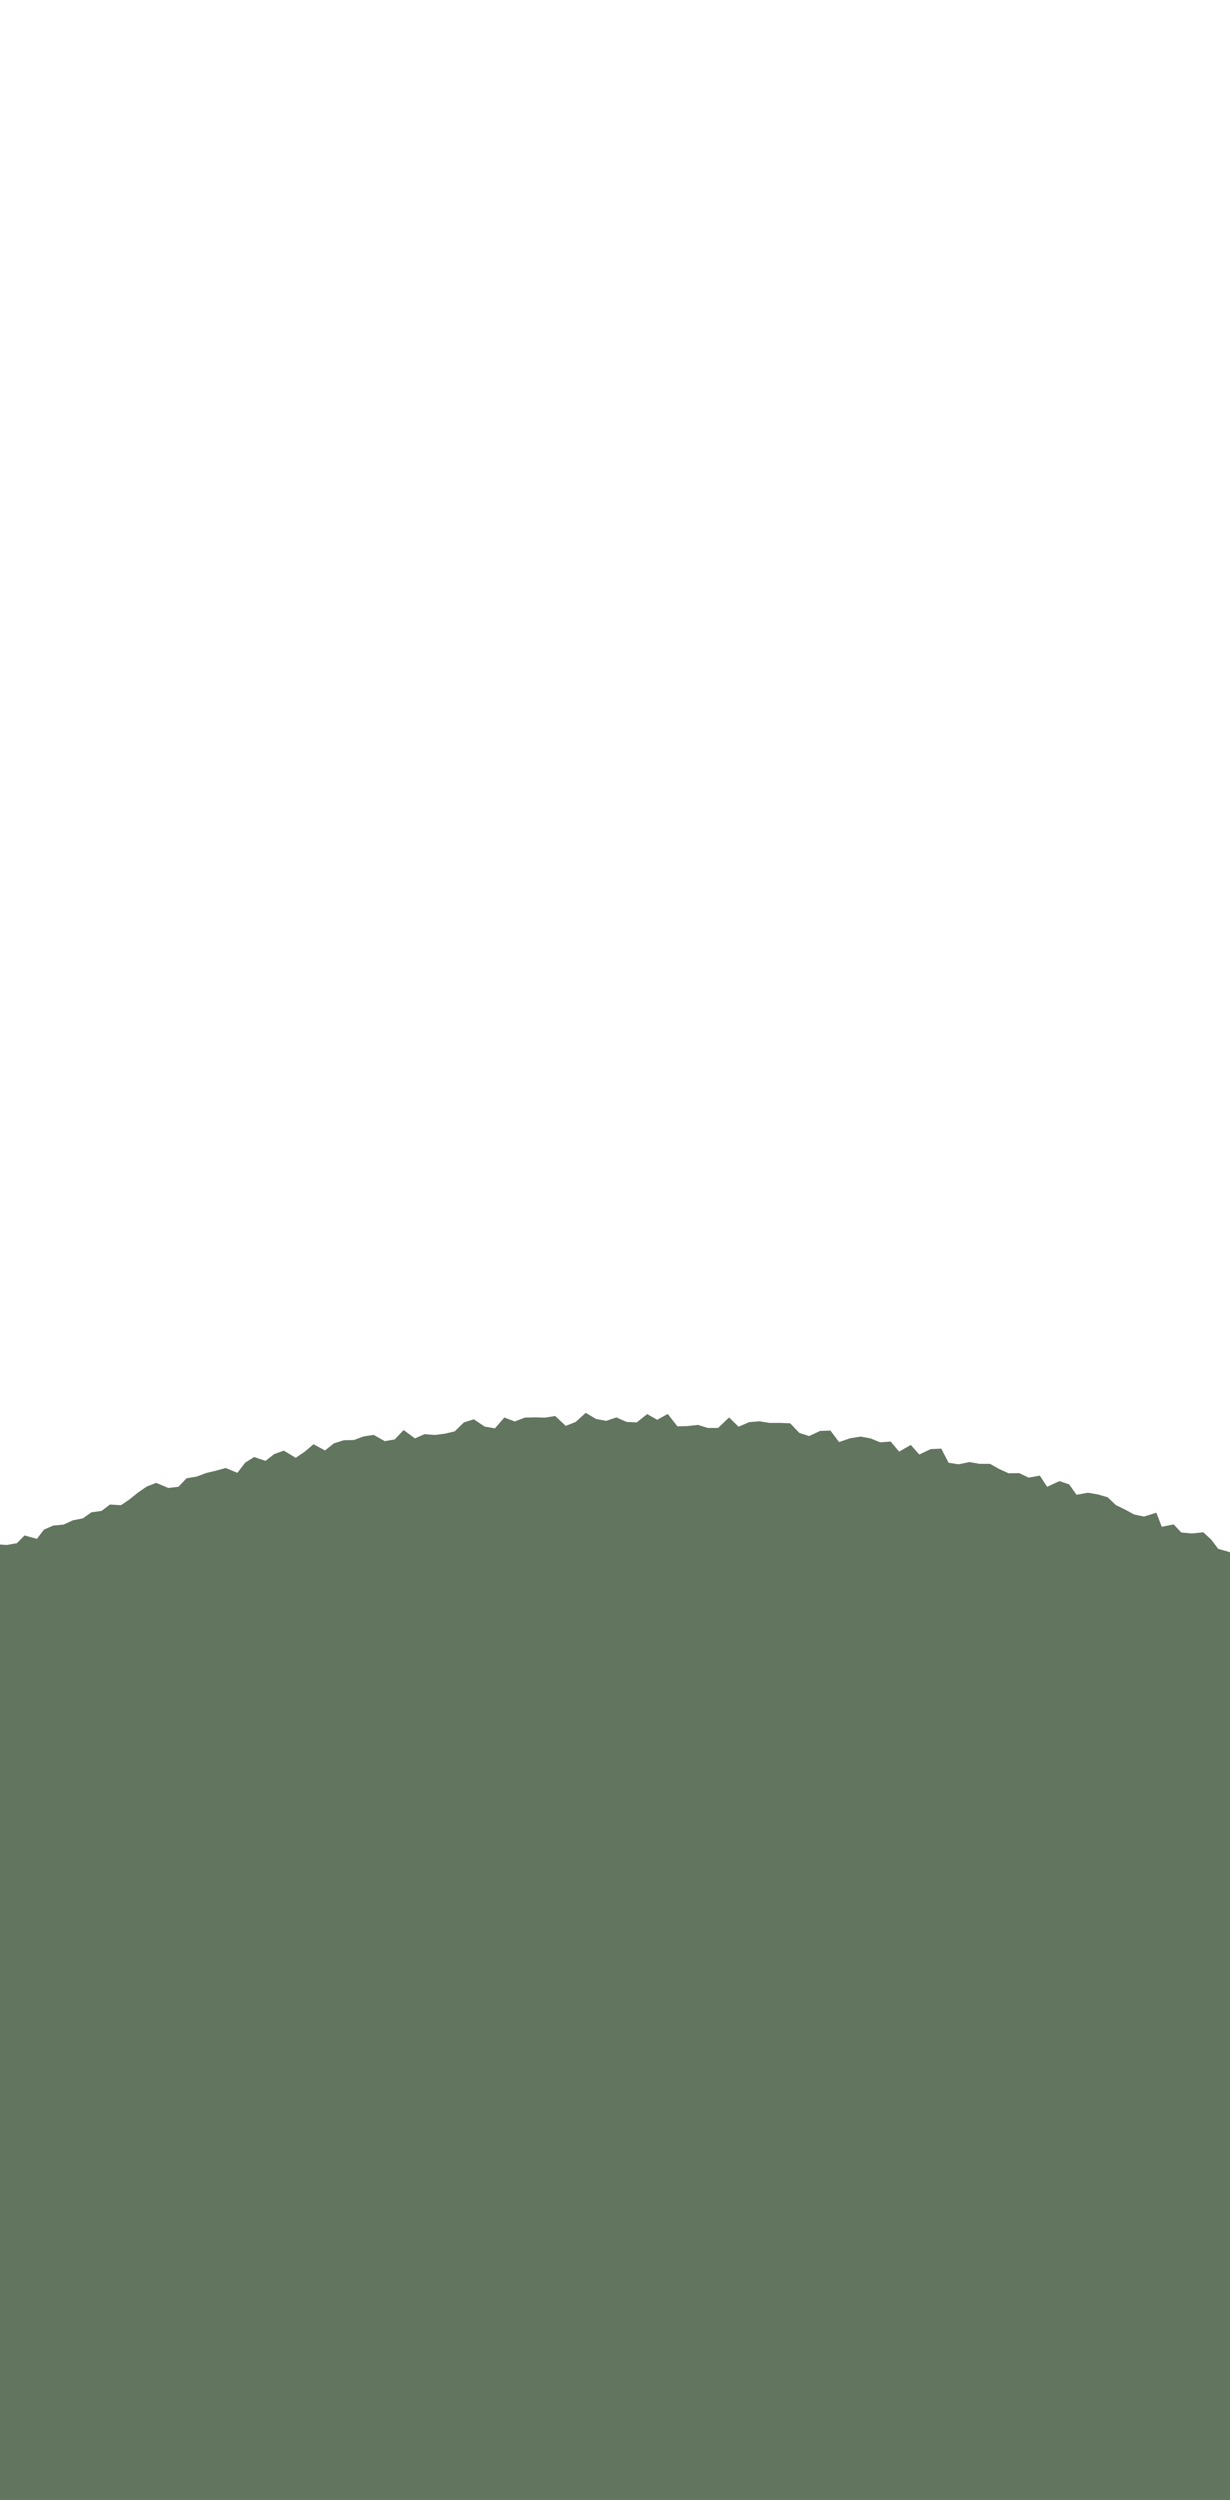 <?xml version="1.0" encoding="UTF-8"?>
<svg id="dark_green_carpet" xmlns="http://www.w3.org/2000/svg" width="1.9in" height="3.86in" viewBox="0 0 136.8 277.57">
  <polygon points="138.88 279.3 137.6 278.51 136.48 278.97 135.35 279.51 134.23 278.99 133.1 279.29 131.98 279.55 130.85 278.96 129.72 278.22 128.6 279 127.47 279.1 126.34 278.21 125.21 278.39 124.09 278.92 122.96 278.17 121.83 279.33 120.71 279.37 119.58 279.53 118.46 278.7 117.33 278.64 116.21 278.52 115.08 278.49 113.96 278.85 112.84 278.75 111.71 278.75 110.59 278.49 109.46 278.64 108.34 279.28 107.21 278.19 106.09 278.67 104.96 279.21 103.84 279.37 102.71 278.13 101.59 278.81 100.46 278.31 99.33 278.31 98.2 278.79 97.07 278.81 95.94 279.25 94.82 278.73 93.69 279.31 92.56 279.46 91.44 278.54 90.31 278.67 89.18 279.07 88.06 278.6 86.93 278.27 85.81 278.49 84.68 279.32 83.55 278.74 82.43 278.27 81.3 278.95 80.17 279.39 79.04 278.58 77.92 278.46 76.79 279.06 75.66 279.43 74.53 279.11 73.4 279.32 72.27 278.87 71.15 278.19 70.02 279.29 68.89 279.33 67.76 278.59 66.64 279.23 65.51 279.29 64.38 279.03 63.25 279.08 62.12 279.56 60.99 279.2 59.86 278.72 58.73 279.46 57.61 278.83 56.48 279.51 55.35 278.31 54.22 278.4 53.09 278.53 51.96 278.65 50.83 279.13 49.7 279.05 48.57 279.09 47.45 278.22 46.32 278.99 45.19 278.33 44.06 279.07 42.93 279.51 41.8 279.04 40.68 279.39 39.55 278.37 38.42 279.17 37.3 279.21 36.17 279.14 35.05 278.3 33.92 279.38 32.79 279.55 31.66 278.35 30.53 278.87 29.4 278.43 28.27 278.37 27.14 279.07 26.02 279.11 24.89 278.86 23.76 278.98 22.62 278.2 21.49 279.48 20.36 278.97 19.23 278.59 18.1 279.34 16.97 279.04 15.84 278.99 14.71 278.42 13.57 278.58 12.44 279.54 11.32 279.52 10.19 278.57 9.05 279.42 7.92 278.9 6.79 278.77 5.66 279.55 4.52 278.23 3.39 279.29 2.25 279.44 1.12 278.27 -.02 279.55 -1.16 279.29 -2.2 278.75 -2.52 277.73 -1.85 276.6 -1.68 275.48 -2.86 274.35 -2.29 273.23 -2.62 272.1 -2.89 270.98 -2.19 269.85 -1.82 268.73 -2.65 267.61 -2.22 266.48 -2.97 265.36 -2.52 264.24 -1.9 263.11 -1.87 261.99 -2.69 260.87 -1.75 259.75 -2.47 258.62 -2.68 257.5 -2.29 256.38 -2.01 255.25 -1.94 254.13 -2.12 253 -2.78 251.87 -2.63 250.75 -1.88 249.62 -2.73 248.5 -1.64 247.37 -2.26 246.25 -2.3 245.13 -2.37 244 -1.62 242.88 -2.21 241.75 -2.01 240.63 -2.49 239.51 -2.1 238.38 -1.6 237.25 -1.6 236.13 -2.99 235 -2.91 233.88 -1.81 232.75 -1.61 231.63 -2.6 230.5 -2.38 229.38 -2.41 228.25 -2.63 227.13 -2.13 226 -2.15 224.87 -1.79 223.75 -2.94 222.62 -2.23 221.5 -2 220.37 -2.01 219.25 -1.72 218.12 -2.88 217 -2.94 215.87 -2.24 214.75 -2.03 213.62 -2.36 212.5 -1.87 211.38 -1.79 210.26 -2.9 209.13 -2.57 208.01 -1.8 206.88 -1.72 205.75 -2.13 204.63 -2.77 203.5 -2.16 202.38 -2.71 201.25 -1.9 200.13 -1.7 199 -1.93 197.87 -2.65 196.74 -2.88 195.62 -2.76 194.49 -1.69 193.36 -1.83 192.23 -2.02 191.1 -2.28 189.98 -2.67 188.85 -1.73 187.72 -2.59 186.6 -2.8 185.47 -1.97 184.34 -2.6 183.21 -2.87 182.08 -2.72 180.95 -2.16 179.82 -2.89 178.69 -2.19 177.56 -2.78 176.43 -2.69 175.3 -1.64 174.16 -2.23 173.04 -1.27 172.57 -.52 171.49 .75 171.58 1.88 171.38 2.73 170.52 4.1 170.9 4.89 169.87 5.92 169.42 7.08 169.31 8.1 168.84 9.22 168.62 10.16 167.95 11.3 167.79 12.23 167.08 13.45 167.16 14.41 166.51 15.35 165.75 16.31 165.09 17.37 164.67 18.72 165.24 19.85 165.11 20.75 164.16 21.87 163.98 22.92 163.58 24.02 163.32 25.1 163.02 26.4 163.56 27.27 162.43 28.27 161.8 29.53 162.23 30.5 161.47 31.57 161.09 32.89 161.89 33.89 161.21 34.87 160.38 36.15 161.07 37.14 160.28 38.23 159.94 39.37 159.91 40.44 159.51 41.56 159.34 42.8 160.04 43.91 159.84 44.89 158.8 46.15 159.73 47.22 159.26 48.36 159.35 49.47 159.21 50.57 158.95 51.6 157.95 52.7 157.61 53.91 158.42 55.05 158.61 56.09 157.41 57.25 157.85 58.36 157.42 59.49 157.39 60.62 157.42 61.75 157.24 62.92 158.34 64.03 157.9 65.14 156.89 66.29 157.57 67.42 157.78 68.56 157.4 69.69 157.9 70.82 157.95 71.98 157.03 73.1 157.66 74.26 157.01 75.34 158.39 76.48 158.36 77.62 158.23 78.73 158.57 79.86 158.57 81.09 157.4 82.14 158.43 83.33 157.92 84.48 157.83 85.6 158.01 86.75 158.01 87.88 158.05 88.9 159.12 89.99 159.47 91.21 158.9 92.36 158.86 93.32 160.14 94.53 159.72 95.71 159.53 96.82 159.73 97.9 160.17 99.06 160.08 100 161.2 101.3 160.46 102.24 161.52 103.52 160.92 104.69 160.87 105.5 162.44 106.61 162.61 107.83 162.36 108.94 162.56 110.11 162.56 111.14 163.14 112.18 163.61 113.36 163.59 114.4 164.09 115.65 163.87 116.46 165.11 117.83 164.48 118.91 164.84 119.73 166 120.99 165.77 122.12 165.96 123.2 166.28 124.1 167.14 125.12 167.64 126.12 168.18 127.23 168.42 128.61 167.99 129.21 169.56 130.53 169.29 131.38 170.19 132.55 170.3 133.83 170.17 134.71 170.98 135.49 172.01 136.58 172.32 137.65 172.67 138.19 173.36 138.03 174.15 139.35 175.27 139.34 176.4 138.49 177.53 138.2 178.65 138.49 179.78 139.34 180.9 138.86 182.03 138.75 183.16 138.57 184.28 138.89 185.41 139.25 186.53 139.12 187.66 138.96 188.78 138.41 189.91 139.05 191.04 138.93 192.16 138.16 193.29 138.82 194.41 139.14 195.54 139.41 196.67 138.23 197.79 139.41 198.92 139.17 200.04 139.43 201.17 138.49 202.29 139.24 203.42 139.28 204.55 138.22 205.67 138.27 206.8 138.27 207.92 138.99 209.05 138.48 210.17 138.7 211.3 138.6 212.43 138.07 213.55 139.06 214.68 138.82 215.8 138.95 216.93 139.27 218.06 138.21 219.18 139.22 220.31 138.73 221.43 139.17 222.56 139.29 223.68 138.17 224.81 139.09 225.94 138.6 227.06 138.53 228.19 139.41 229.31 138.46 230.44 138.71 231.56 138.3 232.69 139.17 233.82 138.9 234.94 138.41 236.07 138.21 237.19 138.97 238.32 139.02 239.45 139.41 240.57 138.84 241.7 138.86 242.82 138.67 243.95 138.77 245.07 139.2 246.2 138.84 247.33 138.03 248.45 138.14 249.58 138.36 250.7 139.19 251.83 139.36 252.95 139.41 254.08 138.04 255.21 138.66 256.33 138.11 257.46 138.92 258.58 139.31 259.71 138.44 260.84 139.08 261.96 138.72 263.09 139.08 264.21 139.44 265.34 138.38 266.46 138.05 267.59 139.37 268.72 139.35 269.84 138.32 270.97 138.08 272.09 139.16 273.22 138.51 274.34 139.1 275.47 138.83 276.6 139.24 277.72 138.88 279.3" fill="#62755f"/>
</svg>